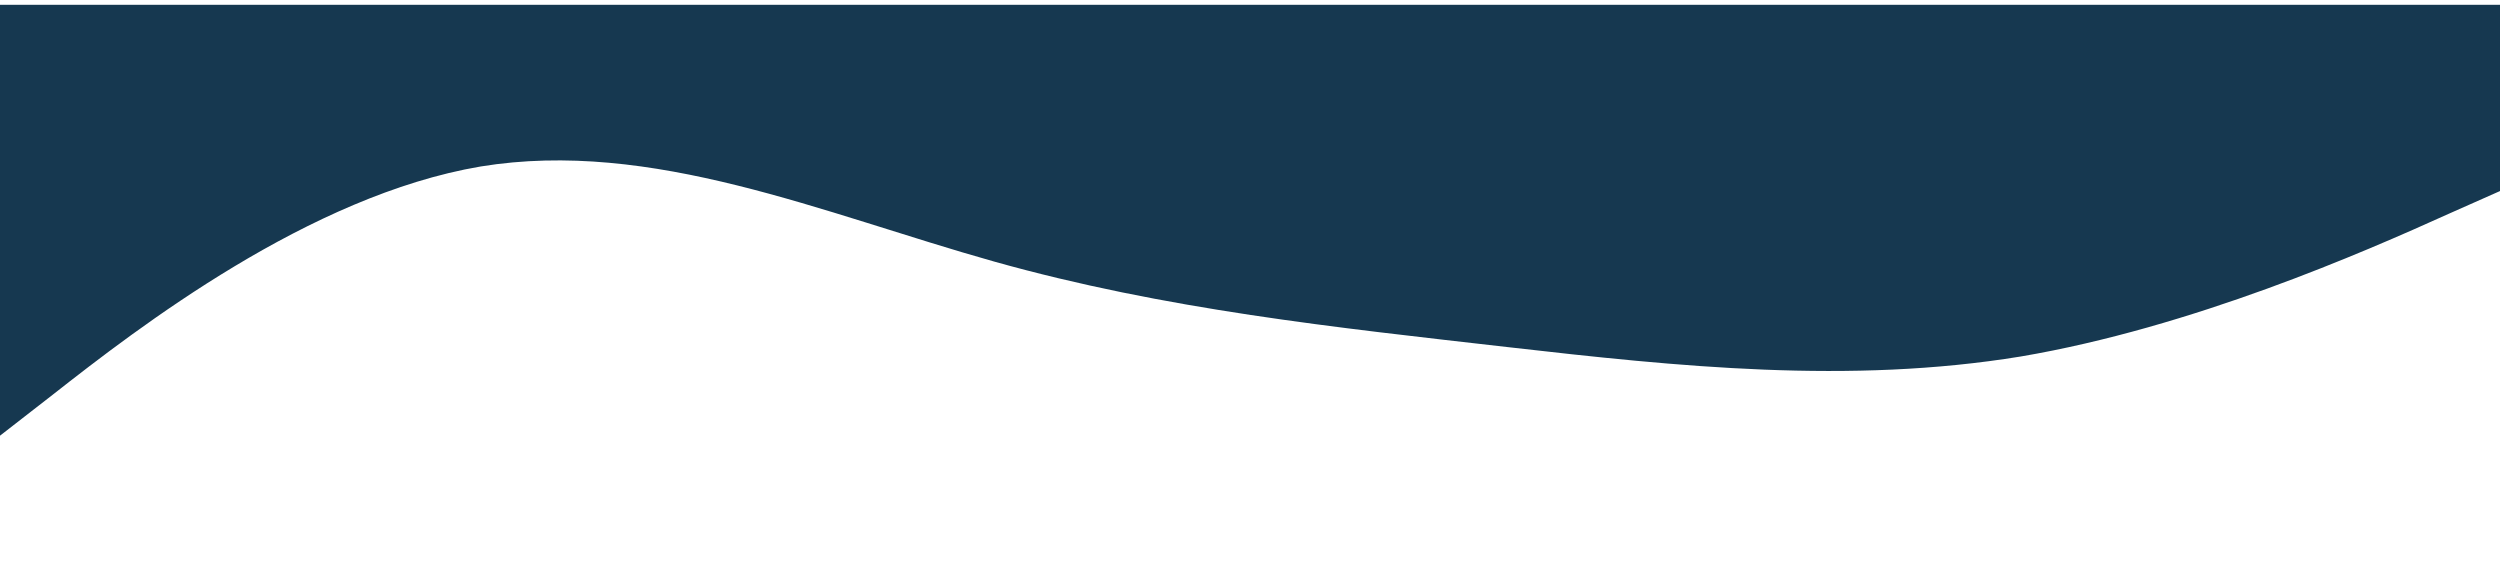 <?xml version="1.0" encoding="UTF-8" standalone="no" ?>
<!DOCTYPE svg PUBLIC "-//W3C//DTD SVG 1.1//EN" "http://www.w3.org/Graphics/SVG/1.1/DTD/svg11.dtd">
<svg xmlns="http://www.w3.org/2000/svg" xmlns:xlink="http://www.w3.org/1999/xlink" version="1.1" width="300" height="70" viewBox="0 0 300 70" xml:space="preserve">
<desc>Created with Fabric.js 5.2.4</desc>
<defs>
</defs>
<g transform="matrix(1 0 0 1 150 35)" id="70772a25-36d9-4722-8758-857626d5eec7"  >
<rect style="stroke: none; stroke-width: 1; stroke-dasharray: none; stroke-linecap: butt; stroke-dashoffset: 0; stroke-linejoin: miter; stroke-miterlimit: 4; fill: rgb(255,0,0); fill-opacity: 0; fill-rule: nonzero; opacity: 1; visibility: hidden;" vector-effect="non-scaling-stroke"  x="-150" y="-35" rx="0" ry="0" width="300" height="70" />
</g>
<g transform="matrix(Infinity NaN NaN Infinity 0 0)" id="04e25da2-0178-4c71-9f98-8a9126b18e4b"  >
</g>
<g transform="matrix(0.31 0 0 0.31 150 27.88)"  >
<g style="" vector-effect="non-scaling-stroke"   >
		<g transform="matrix(1 0 0 1 -449.72 -38.63)"  >
<rect style="stroke: none; stroke-width: 1; stroke-dasharray: none; stroke-linecap: butt; stroke-dashoffset: 0; stroke-linejoin: miter; stroke-miterlimit: 4; fill: rgb(255,255,255); fill-opacity: 0; fill-rule: nonzero; opacity: 1;" vector-effect="non-scaling-stroke"  x="-50" y="-50" rx="0" ry="0" width="100" height="100" />
</g>
		<g transform="matrix(0.69 0 0 -0.69 0.25 0.25)"  >
<path style="stroke: rgb(0,0,0); stroke-width: 0; stroke-dasharray: none; stroke-linecap: butt; stroke-dashoffset: 0; stroke-linejoin: miter; stroke-miterlimit: 4; fill: rgb(22,56,80); fill-rule: nonzero; opacity: 1;" vector-effect="non-scaling-stroke"  transform=" translate(-720, -192)" d="M 0 64 L 48 101.3 C 96 139 192 213 288 229.3 C 384 245 480 203 576 176 C 672 149 768 139 864 128 C 960 117 1056 107 1152 122.7 C 1248 139 1344 181 1392 202.7 L 1440 224 L 1440 320 L 1392 320 C 1344 320 1248 320 1152 320 C 1056 320 960 320 864 320 C 768 320 672 320 576 320 C 480 320 384 320 288 320 C 192 320 96 320 48 320 L 0 320 Z" stroke-linecap="round" />
</g>
</g>
</g>
</svg>